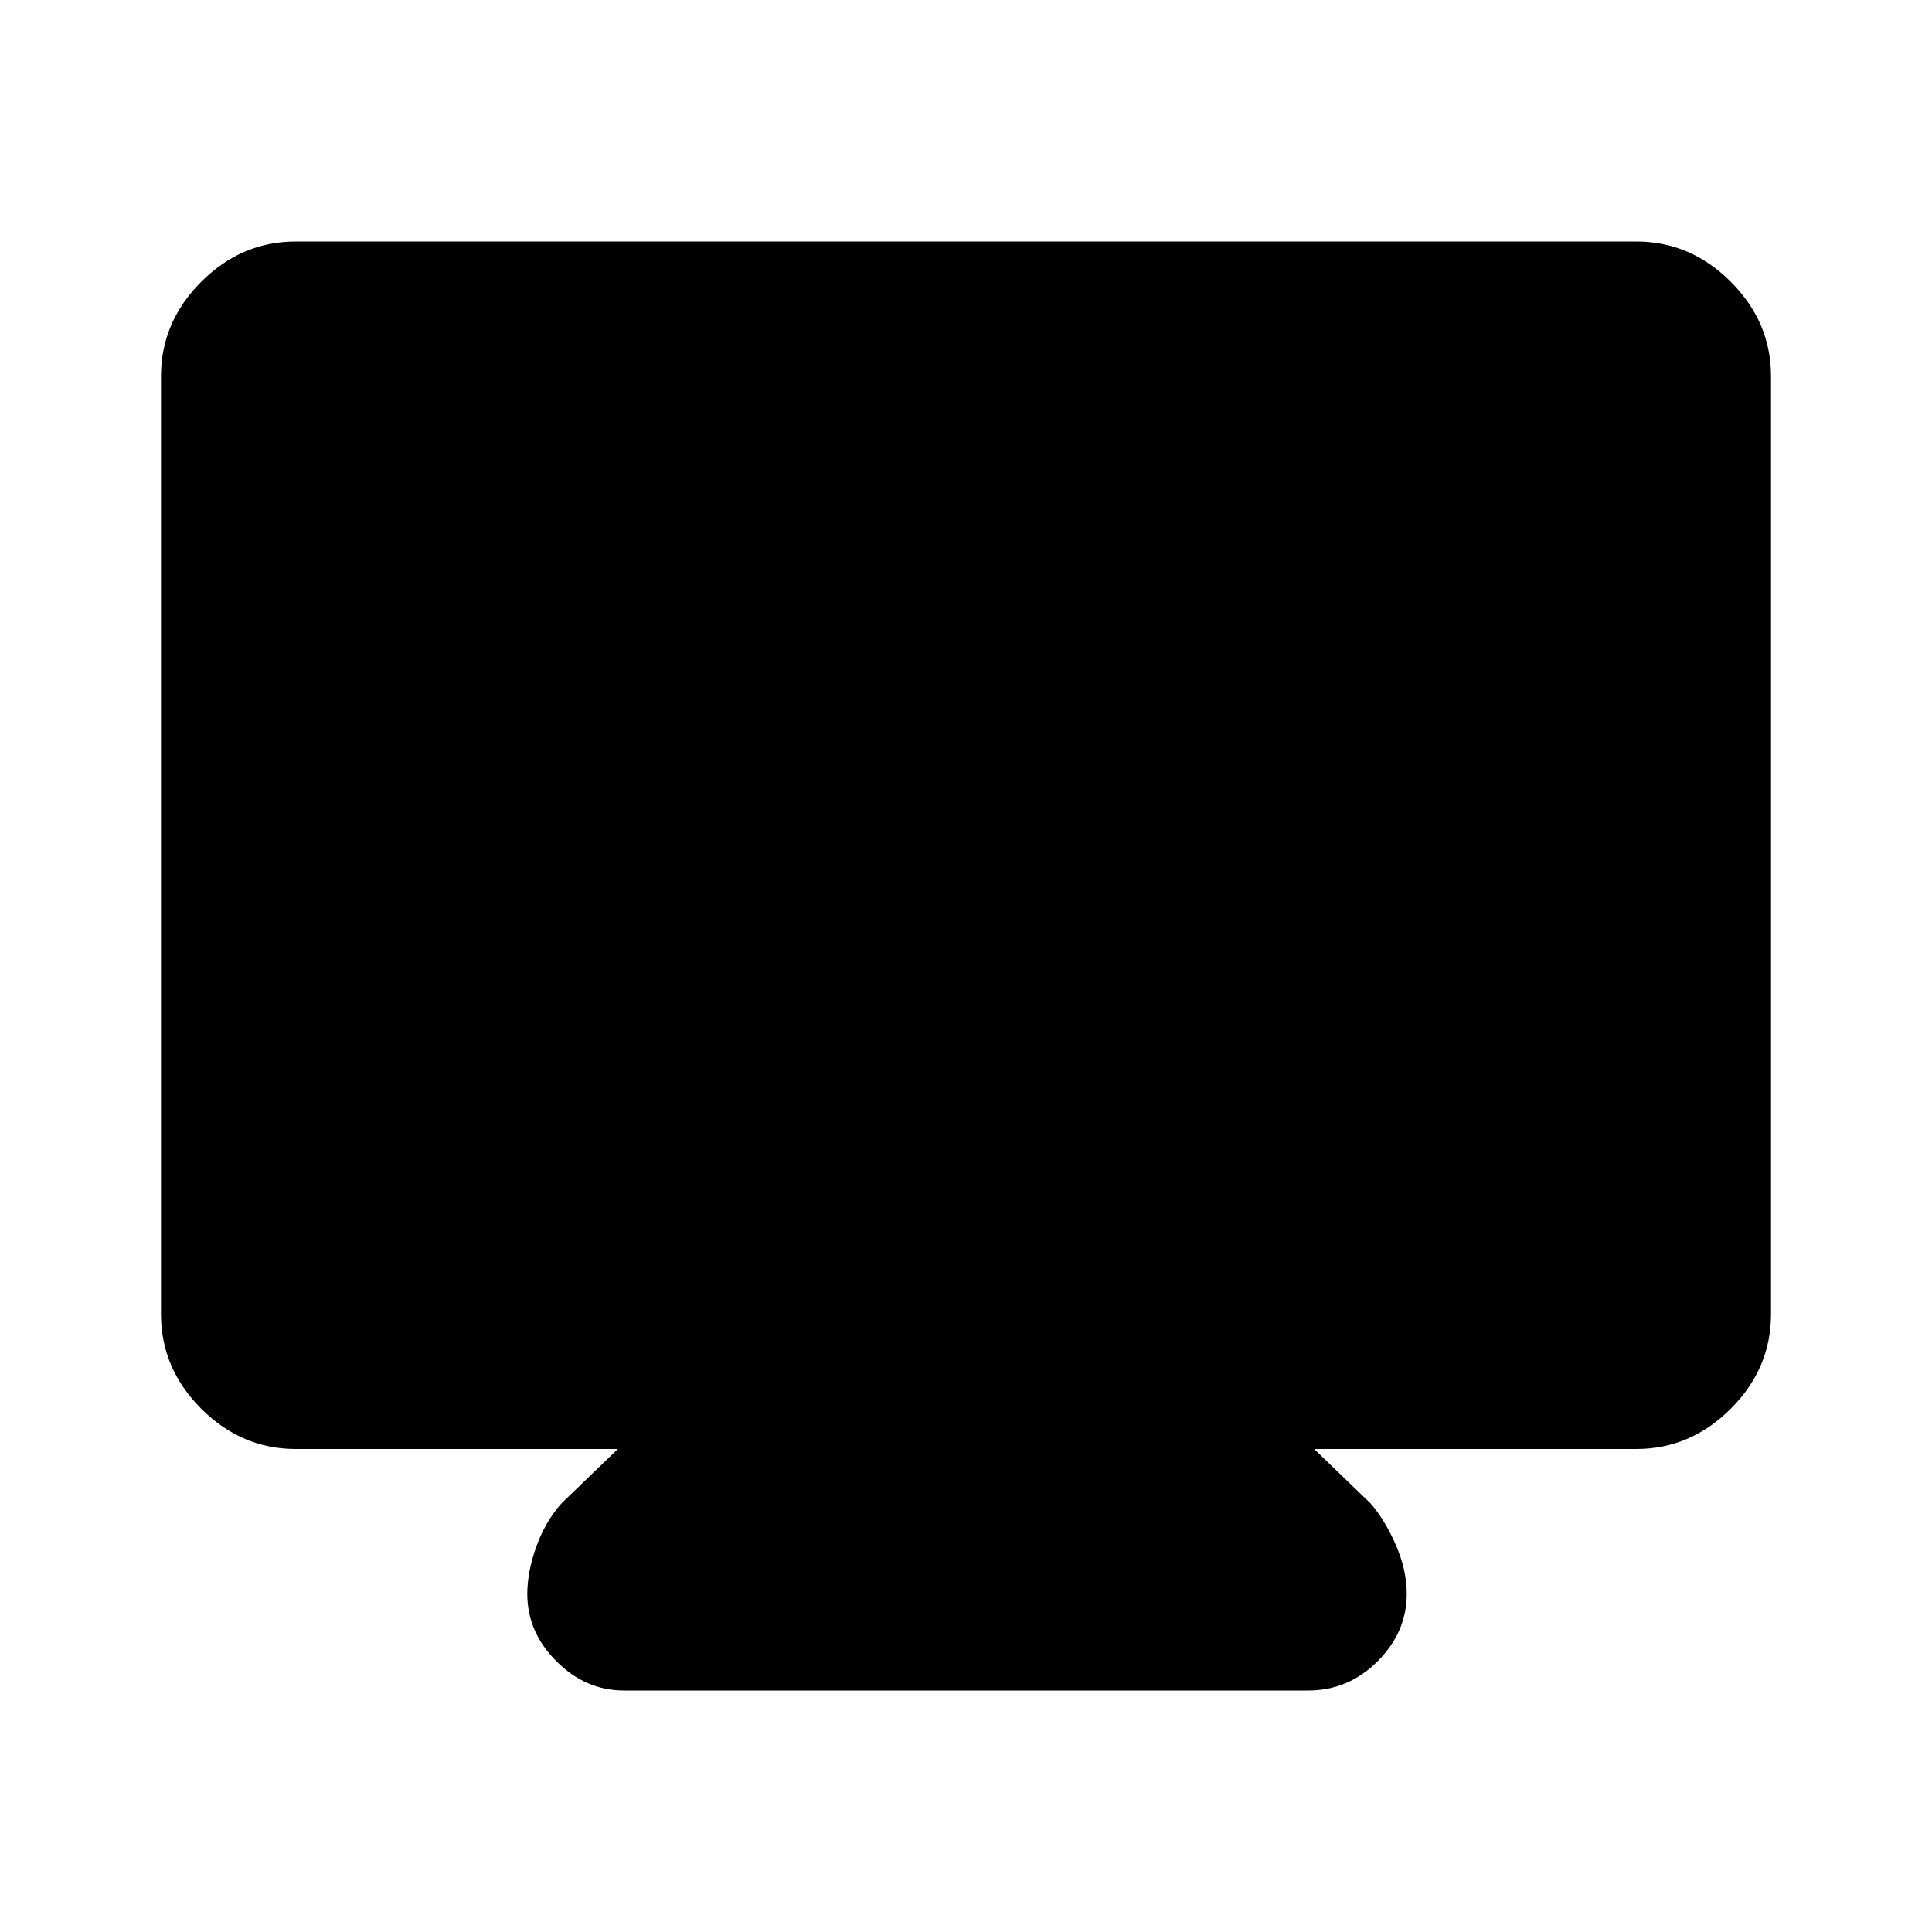 <svg xmlns="http://www.w3.org/2000/svg" height="40" width="40"><path d="M12.917 35Q12.125 35 11.521 34.396Q10.917 33.792 10.917 33Q10.917 32.542 11.104 32.021Q11.292 31.5 11.625 31.125L12.792 30H6.125Q5 30 4.167 29.167Q3.333 28.333 3.333 27.208V7.792Q3.333 6.667 4.167 5.833Q5 5 6.125 5H33.875Q35 5 35.833 5.833Q36.667 6.667 36.667 7.792V27.208Q36.667 28.333 35.833 29.167Q35 30 33.875 30H27.208L28.375 31.125Q28.667 31.458 28.896 31.979Q29.125 32.5 29.125 33Q29.125 33.792 28.521 34.396Q27.917 35 27.083 35Z"/></svg>